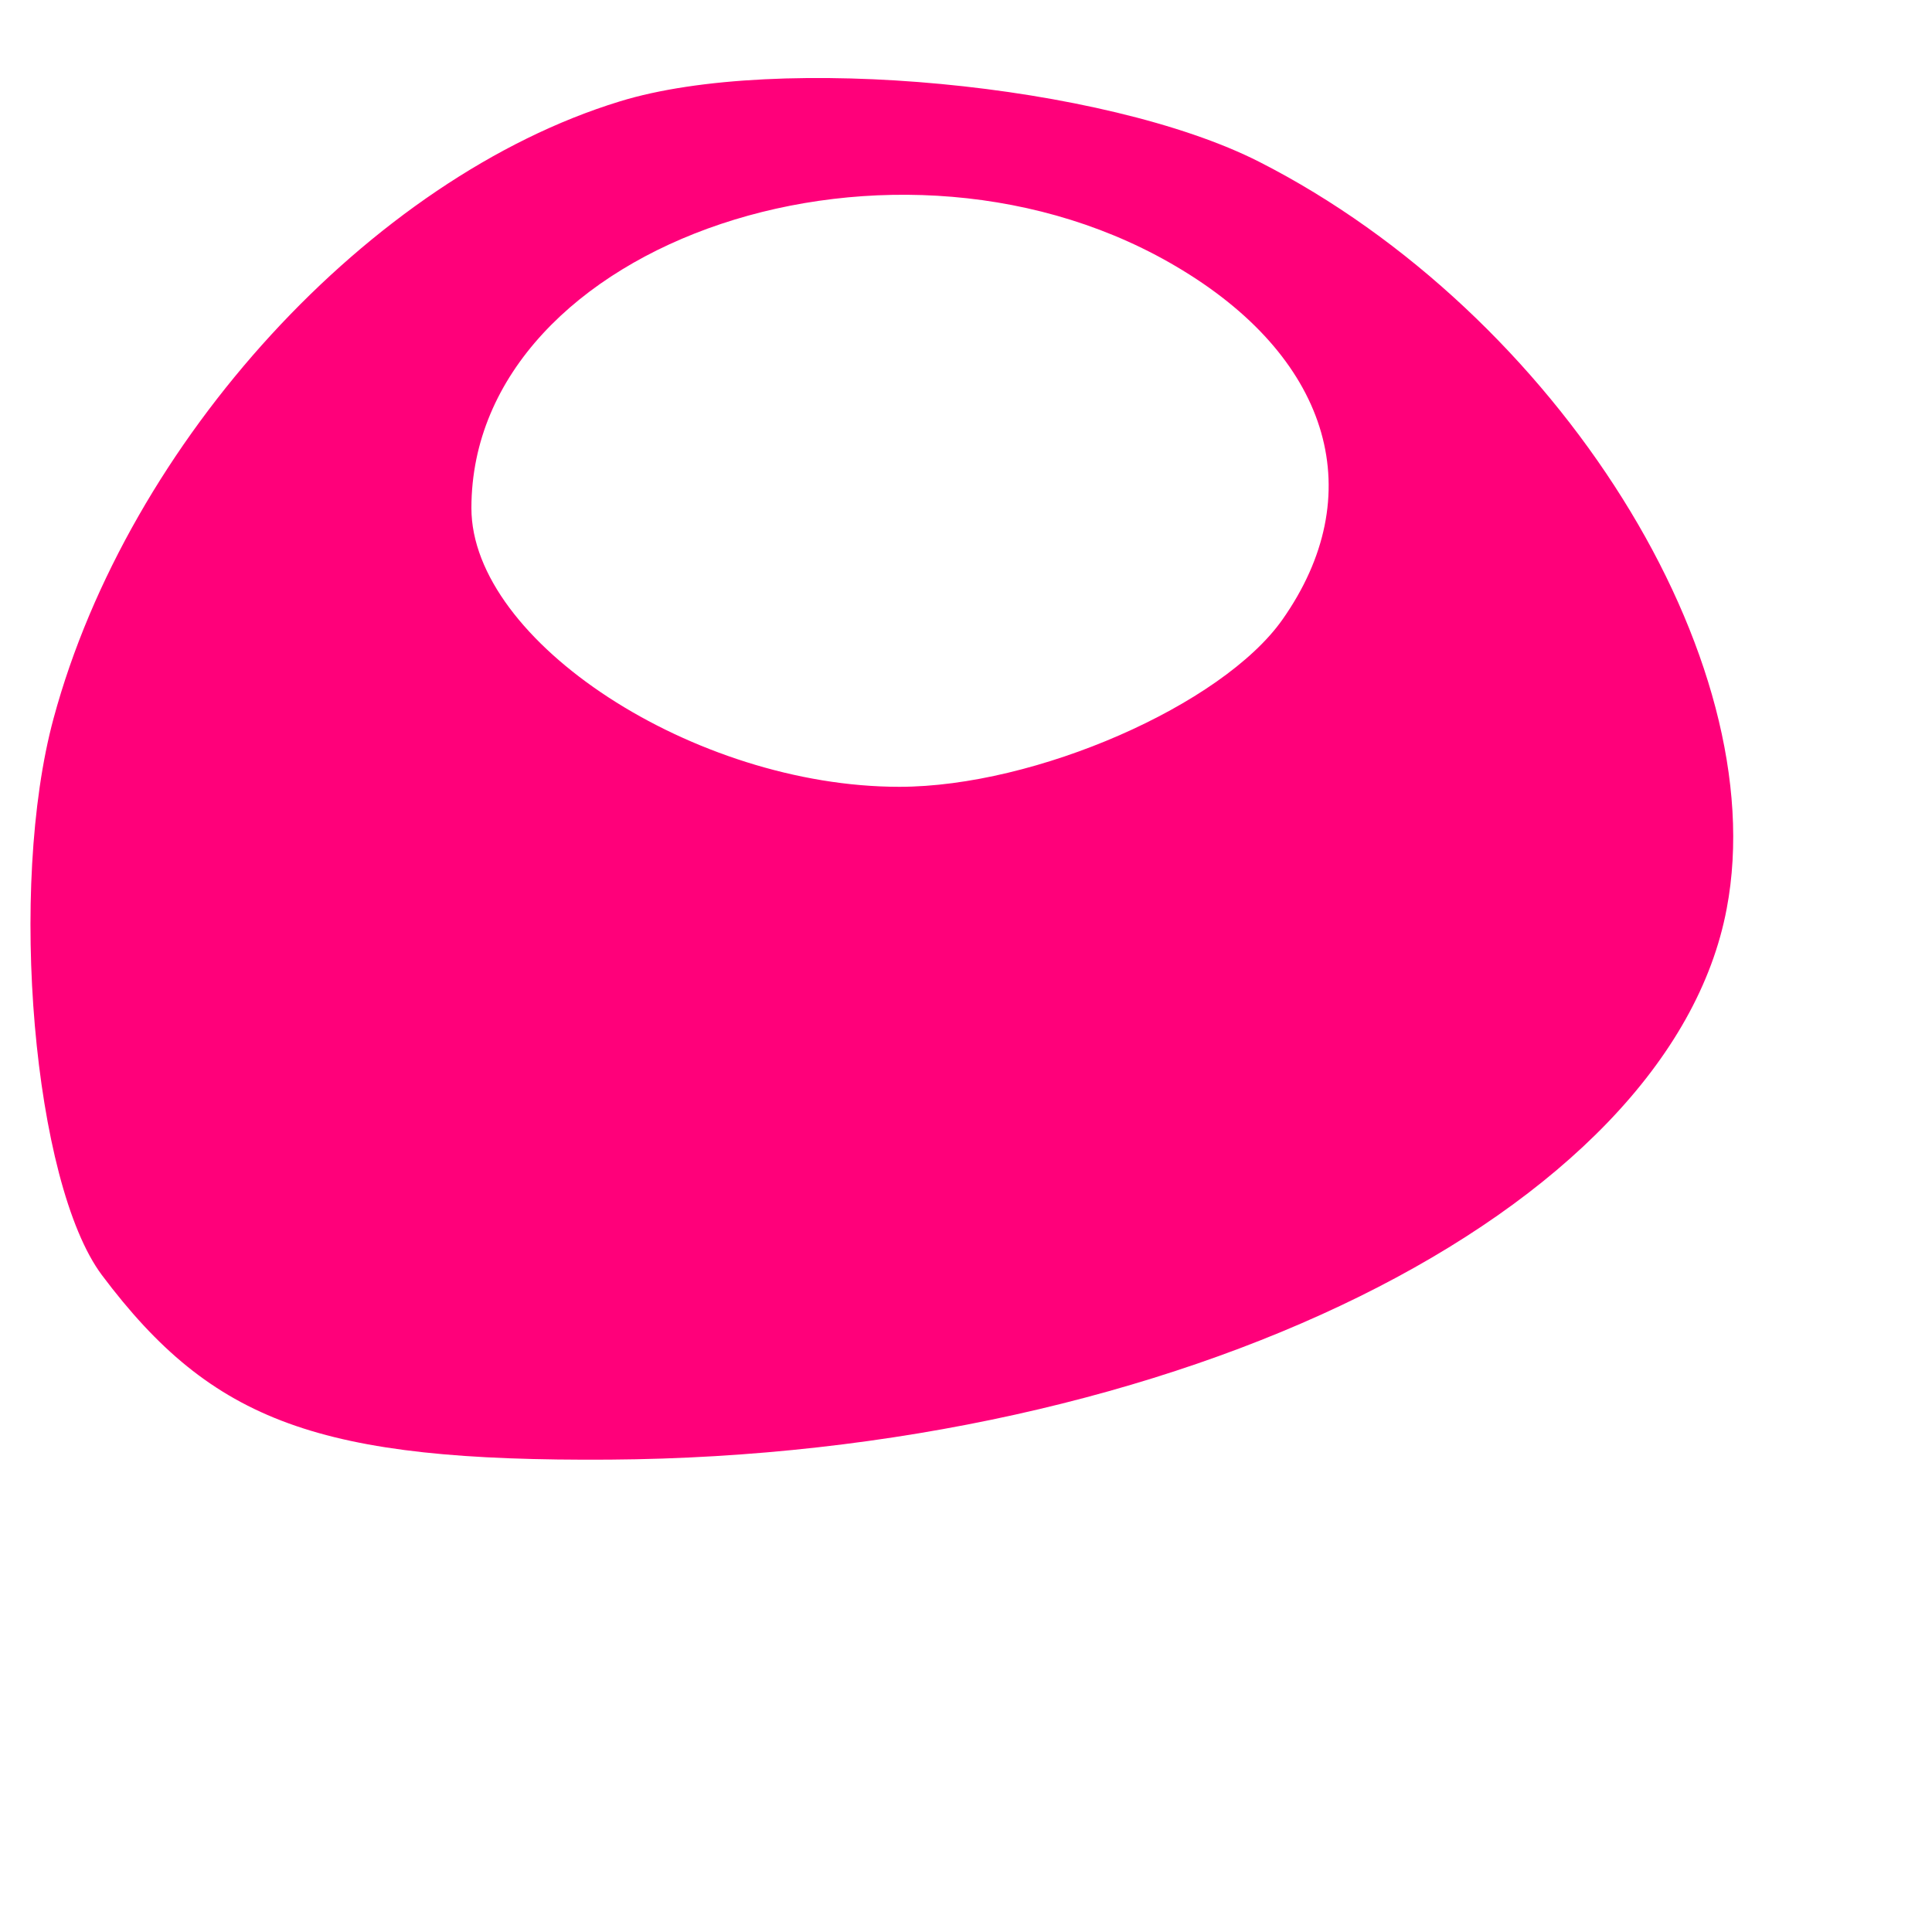 <?xml version="1.0" encoding="UTF-8" standalone="no"?><svg width='4' height='4' viewBox='0 0 4 4' fill='none' xmlns='http://www.w3.org/2000/svg'>
<path fill-rule='evenodd' clip-rule='evenodd' d='M1.283 0.21C0.767 0.368 0.266 0.914 0.111 1.487C0.016 1.837 0.069 2.45 0.211 2.64C0.44 2.945 0.662 3.026 1.262 3.022C2.436 3.014 3.457 2.51 3.575 1.881C3.673 1.364 3.224 0.649 2.607 0.335C2.288 0.173 1.61 0.109 1.283 0.21ZM2.655 1.283C2.836 1.026 2.757 0.748 2.449 0.56C1.863 0.201 0.976 0.498 0.976 1.052C0.976 1.328 1.438 1.629 1.862 1.629C2.144 1.629 2.53 1.46 2.655 1.283Z' fill='#FF007A'/>
</svg>
